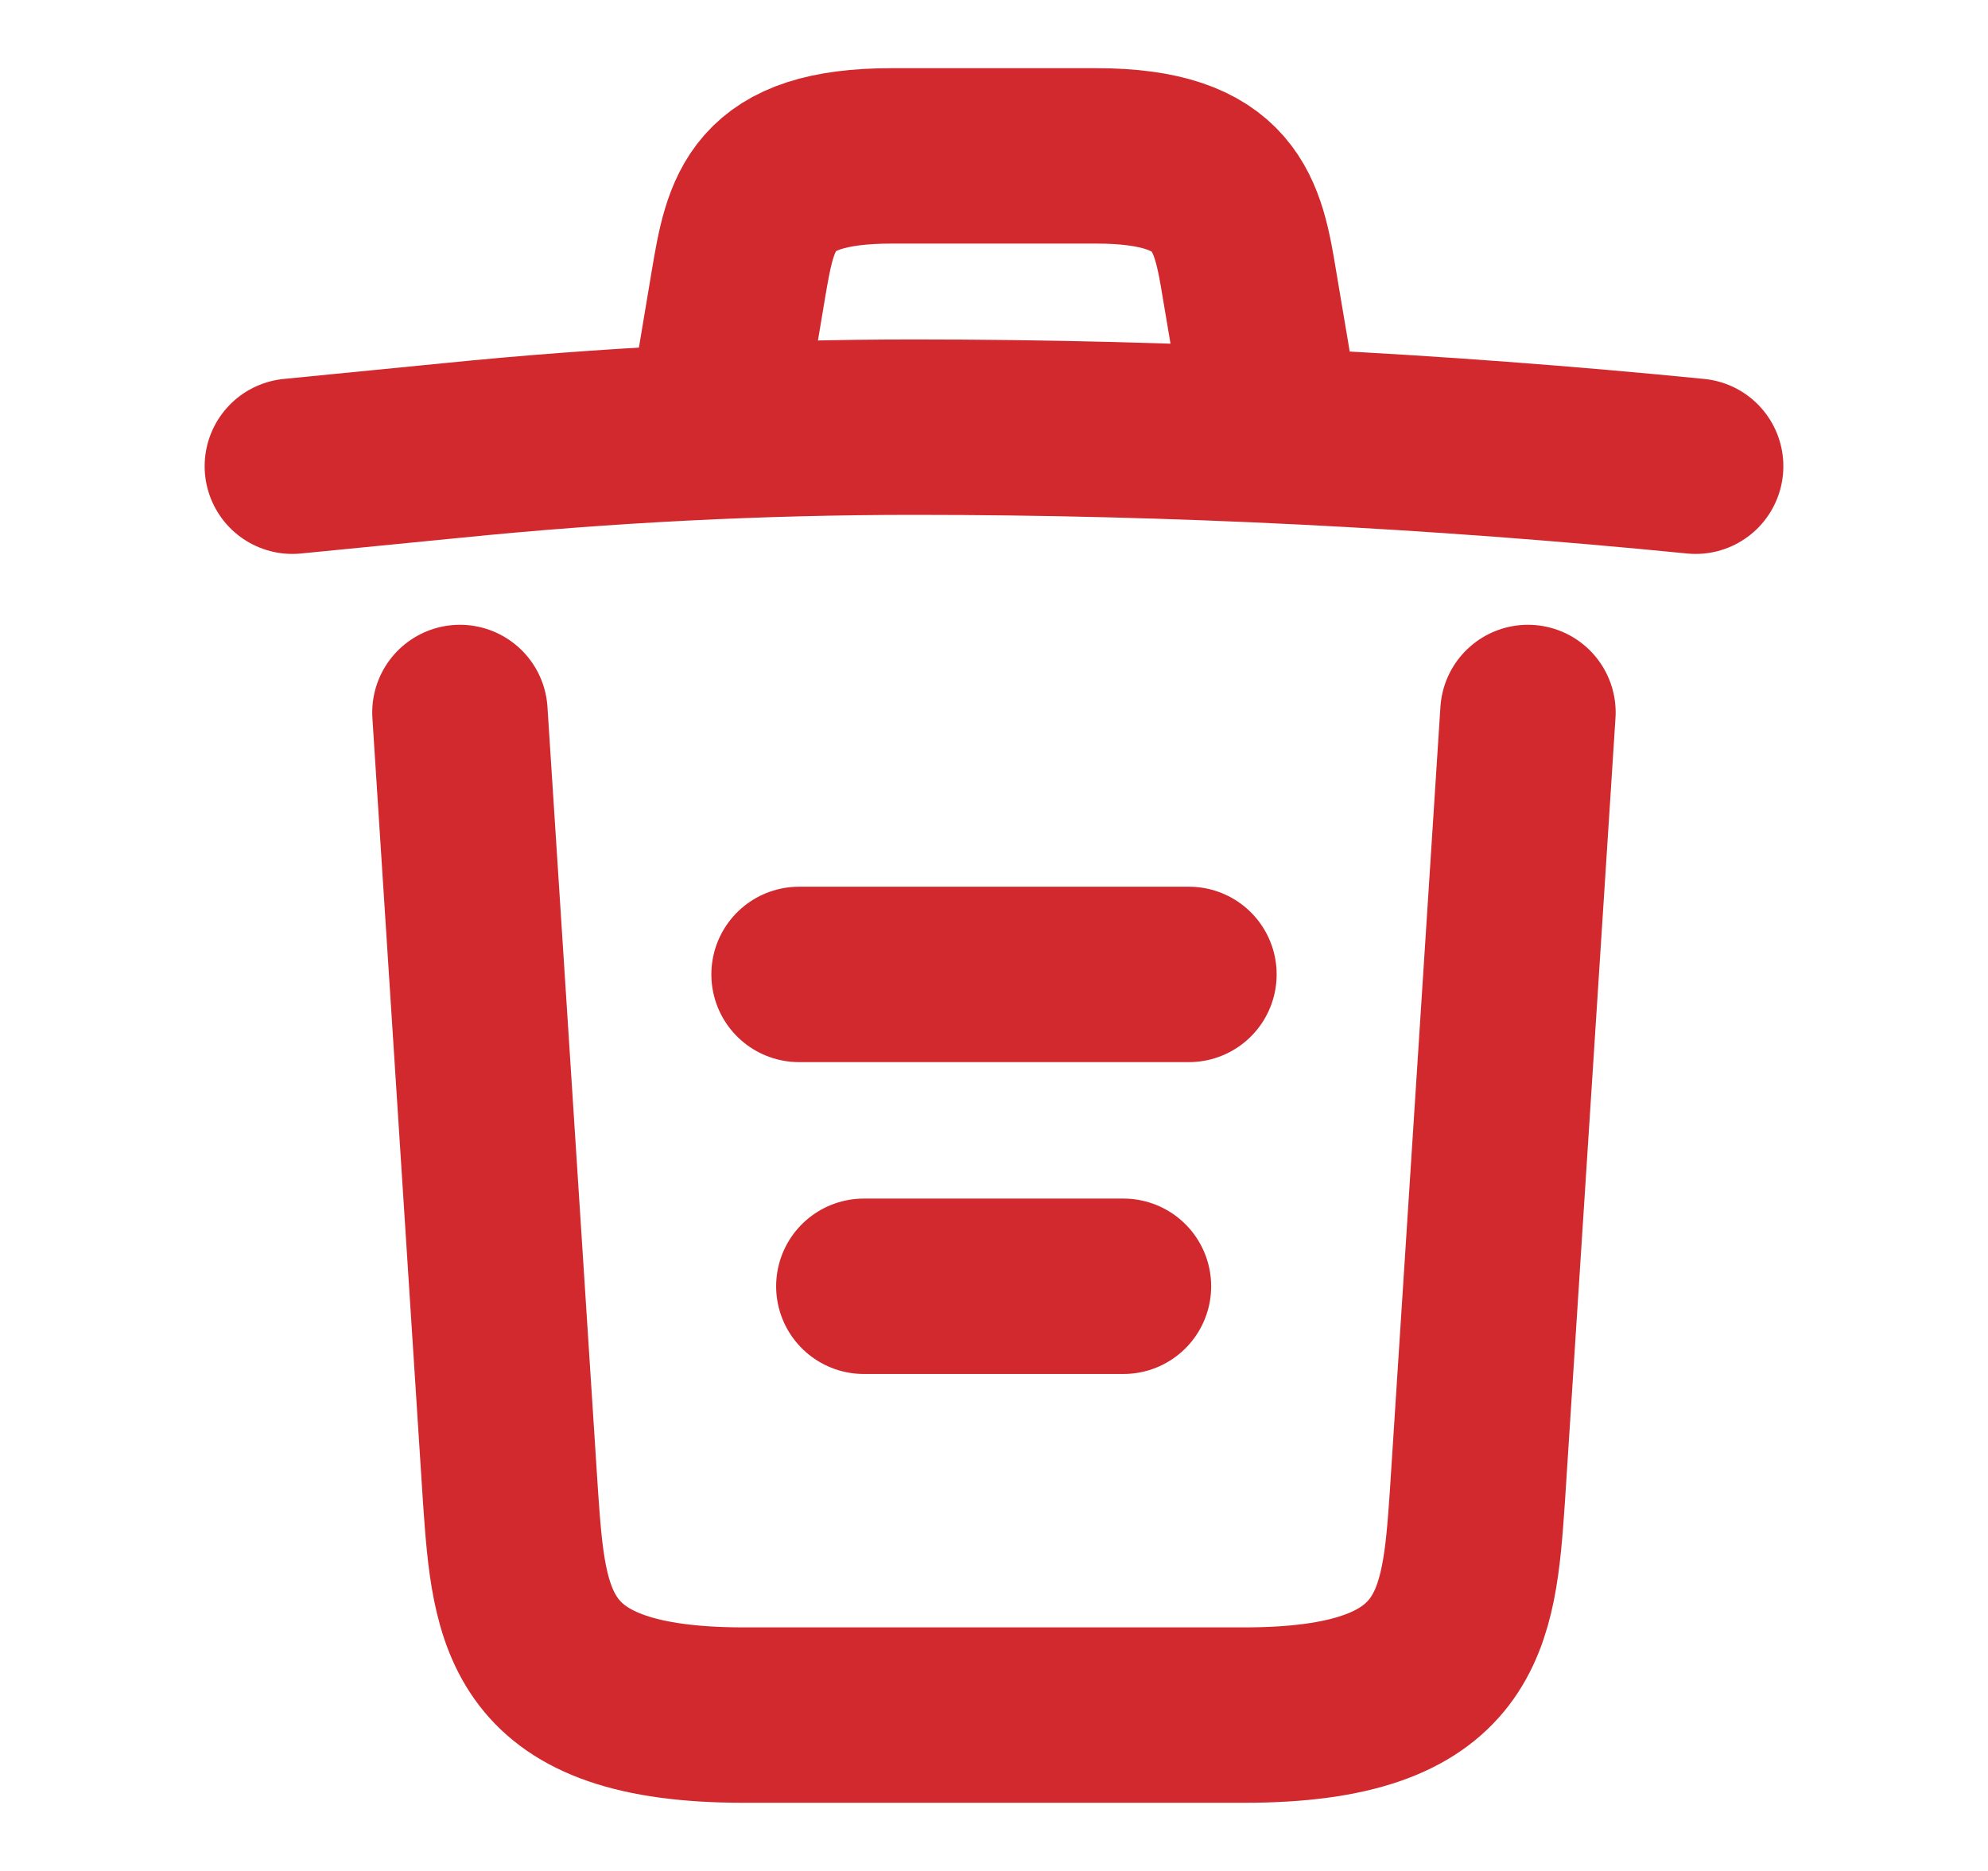 <svg width="17" height="16" viewBox="0 0 17 16" fill="none" xmlns="http://www.w3.org/2000/svg">
<path d="M14.5 3.987C12.28 3.767 10.047 3.653 7.82 3.653C6.5 3.653 5.18 3.72 3.86 3.853L2.5 3.987" stroke="#D1292D" stroke-width="1.5" stroke-linecap="round" stroke-linejoin="round"/>
<path d="M6.167 3.313L6.313 2.44C6.42 1.807 6.5 1.333 7.627 1.333H9.373C10.5 1.333 10.586 1.833 10.687 2.447L10.833 3.313" stroke="#D1292D" stroke-width="1.5" stroke-linecap="round" stroke-linejoin="round"/>
<path d="M13.066 6.093L12.633 12.807C12.56 13.853 12.5 14.667 10.64 14.667H6.36C4.5 14.667 4.44 13.853 4.366 12.807L3.933 6.093" stroke="#D1292D" stroke-width="1.5" stroke-linecap="round" stroke-linejoin="round"/>
<path d="M7.387 11H9.607" stroke="#D1292D" stroke-width="1.5" stroke-linecap="round" stroke-linejoin="round"/>
<path d="M6.833 8.333H10.167" stroke="#D1292D" stroke-width="1.5" stroke-linecap="round" stroke-linejoin="round"/>
</svg>
